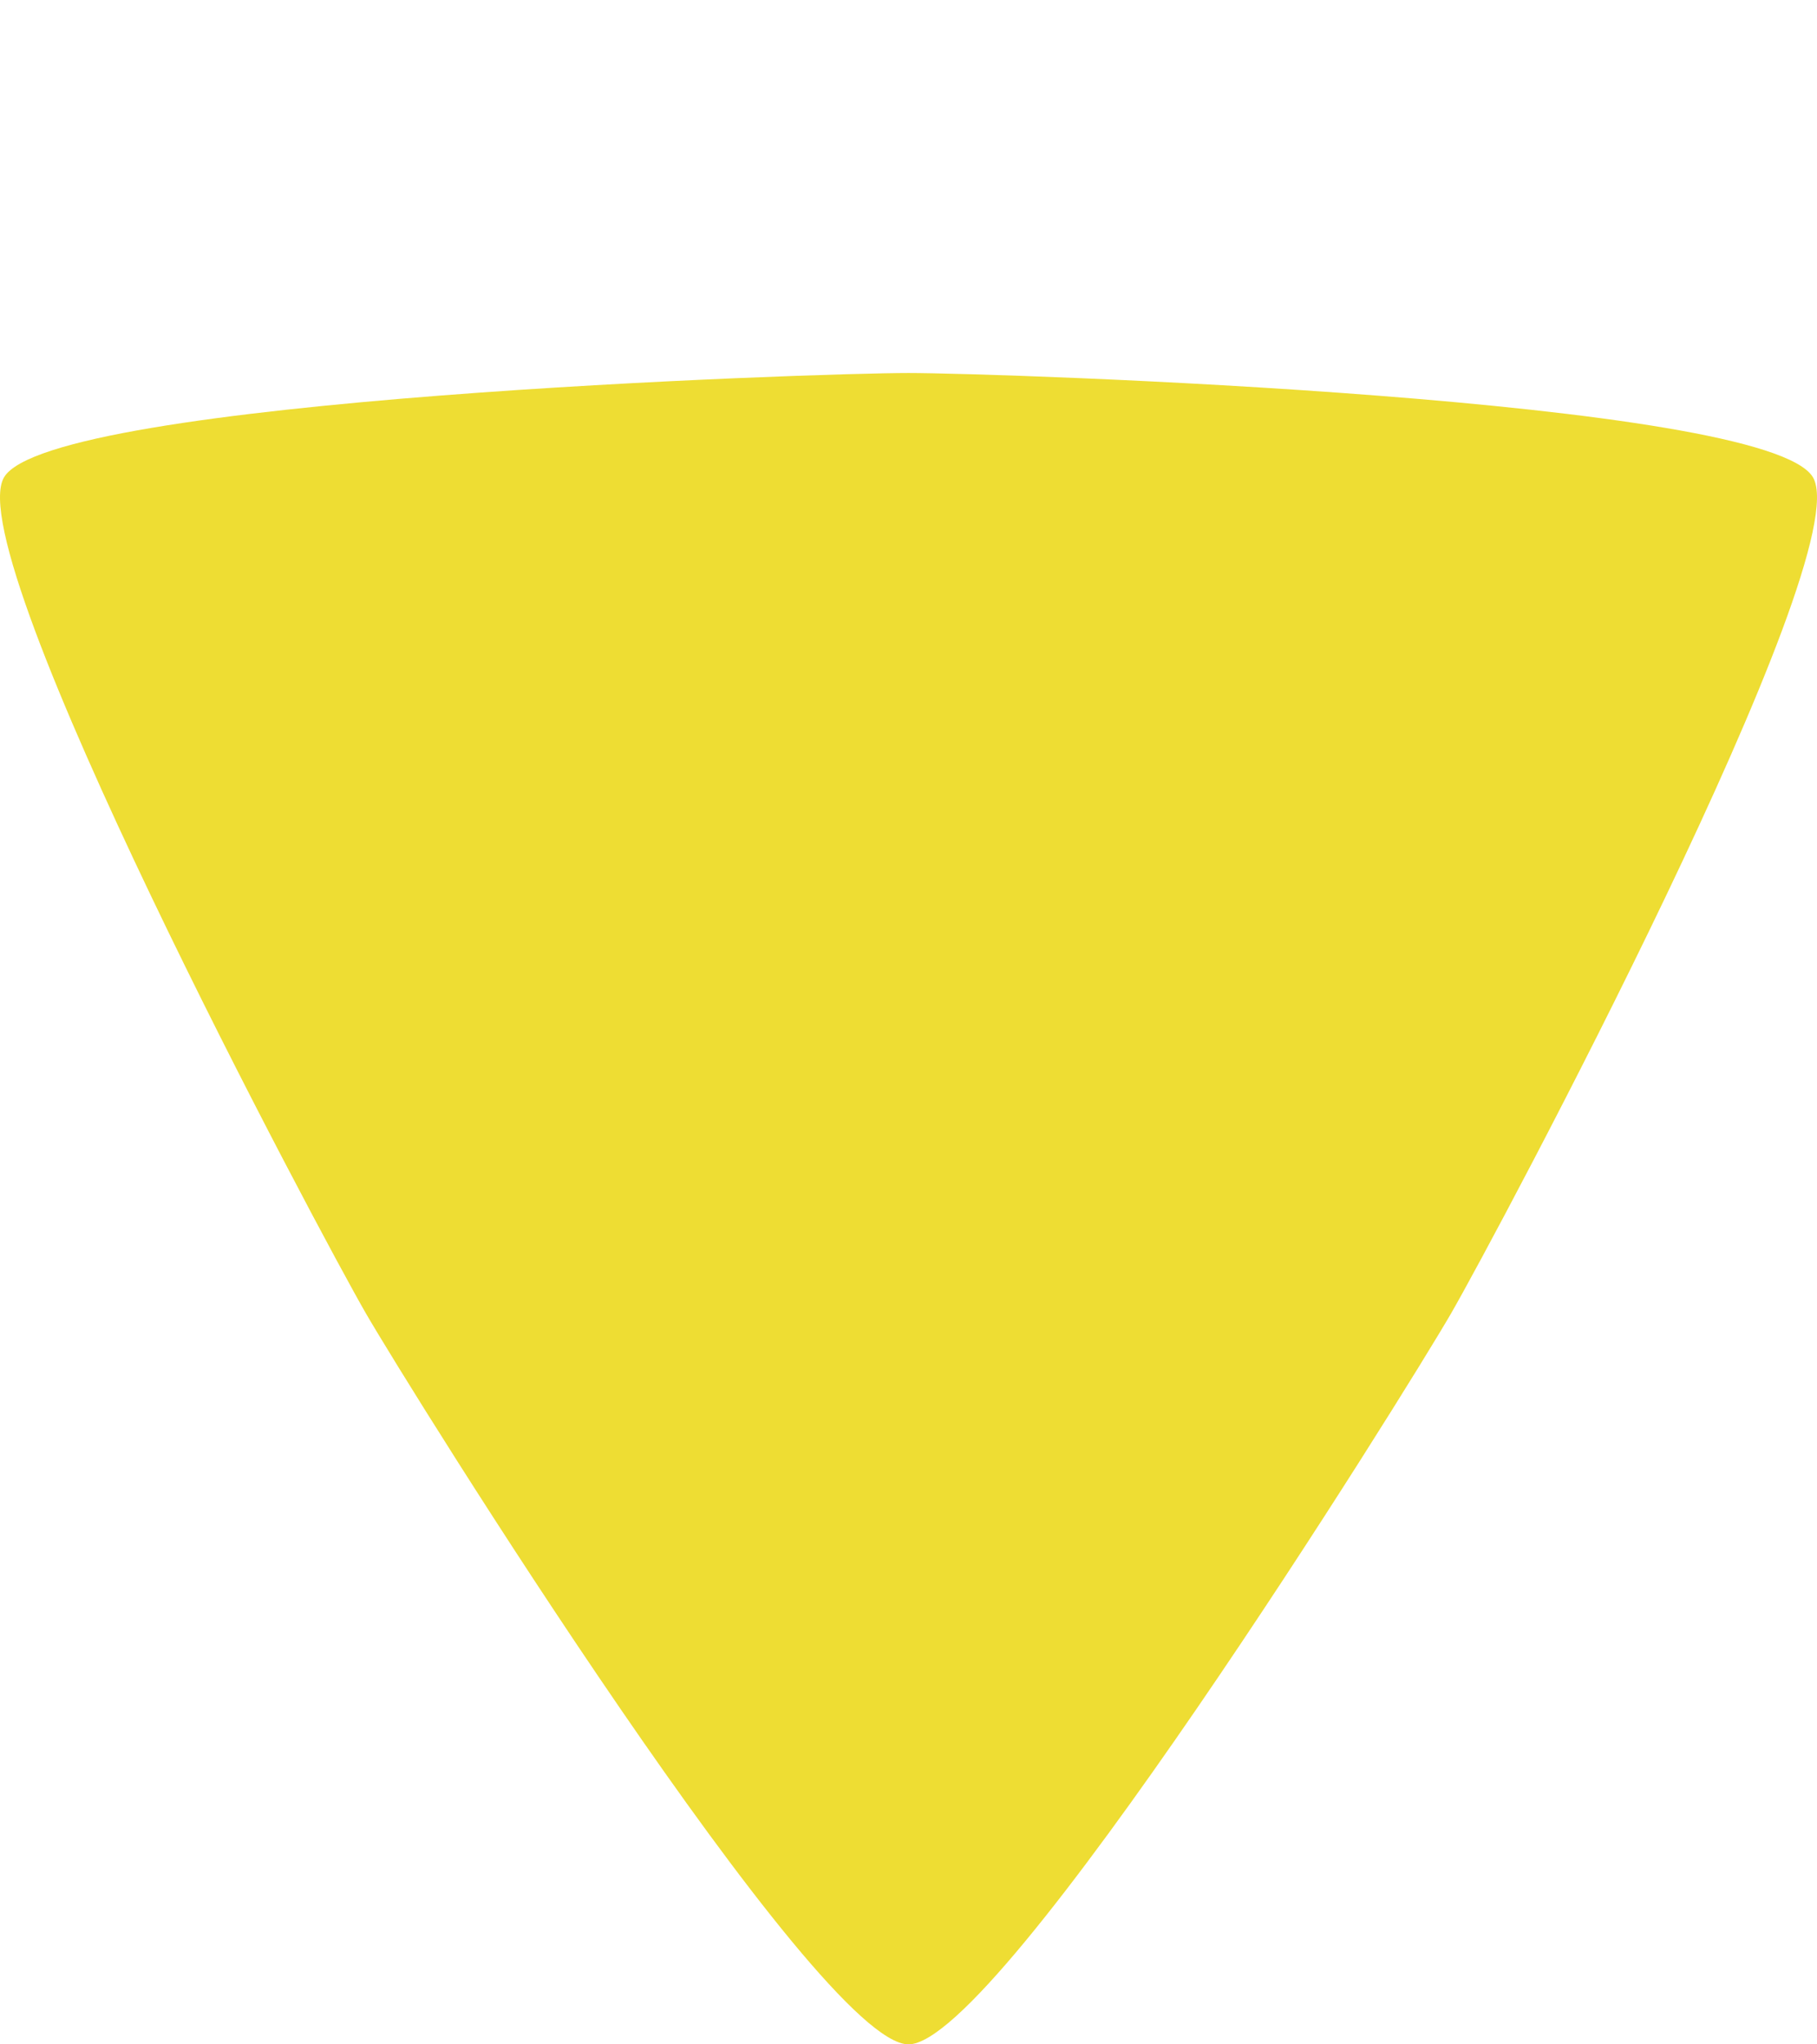 <?xml version="1.0" encoding="UTF-8" standalone="no"?>
<svg
   xmlns:dc="http://purl.org/dc/elements/1.1/"
   xmlns:cc="http://creativecommons.org/ns#"
   xmlns:rdf="http://www.w3.org/1999/02/22-rdf-syntax-ns#"
   xmlns:svg="http://www.w3.org/2000/svg"
   xmlns="http://www.w3.org/2000/svg"
   xmlns:sodipodi="http://sodipodi.sourceforge.net/DTD/sodipodi-0.dtd"
   xmlns:inkscape="http://www.inkscape.org/namespaces/inkscape"
   width="96"
   height="108"
   version="1.1"
   viewBox="0 0 96 108"
   id="svg4320"
   inkscape:version="0.91pre2+osxmenu r12795"
   sodipodi:docname="back1.svg">
  <defs
     id="defs4330" />
  <sodipodi:namedview
     pagecolor="#ffffff"
     bordercolor="#666666"
     borderopacity="1"
     objecttolerance="10"
     gridtolerance="10"
     guidetolerance="10"
     inkscape:pageopacity="0"
     inkscape:pageshadow="2"
     inkscape:window-width="1280"
     inkscape:window-height="751"
     id="namedview4328"
     showgrid="false"
     fit-margin-top="0"
     fit-margin-left="0"
     fit-margin-right="0"
     fit-margin-bottom="0"
     inkscape:zoom="5.9"
     inkscape:cx="43.118954"
     inkscape:cy="51.4277"
     inkscape:window-x="0"
     inkscape:window-y="23"
     inkscape:window-maximized="0"
     inkscape:current-layer="svg4320" />
  <path
     sodipodi:type="star"
     style="opacity:1;fill:#eedd33;fill-opacity:1;stroke:none;stroke-width:128;stroke-linecap:round;stroke-linejoin:miter;stroke-miterlimit:4;stroke-dasharray:none;stroke-dashoffset:0;stroke-opacity:1"
     id="path4329"
     sodipodi:sides="3"
     sodipodi:cx="48"
     sodipodi:cy="52.815548"
     sodipodi:r1="55.184456"
     sodipodi:r2="33.110672"
     sodipodi:arg1="1.5707963"
     sodipodi:arg2="2.6179939"
     inkscape:flatsided="false"
     inkscape:rounded="0.1"
     inkscape:randomized="0"
     d="M 48,108 C 43.189,108 21.731,73.537 19.325,69.371 16.92,65.205 -2.197,29.39 0.209,25.223 2.614,21.057 43.189,19.705 48,19.705 c 4.811,0 45.386,1.352 47.791,5.518 2.405,4.166 -16.711,39.981 -19.116,44.148 C 74.269,73.537 52.811,108 48,108 Z"
     inkscape:transform-center-y="11.036889" />
</svg>

